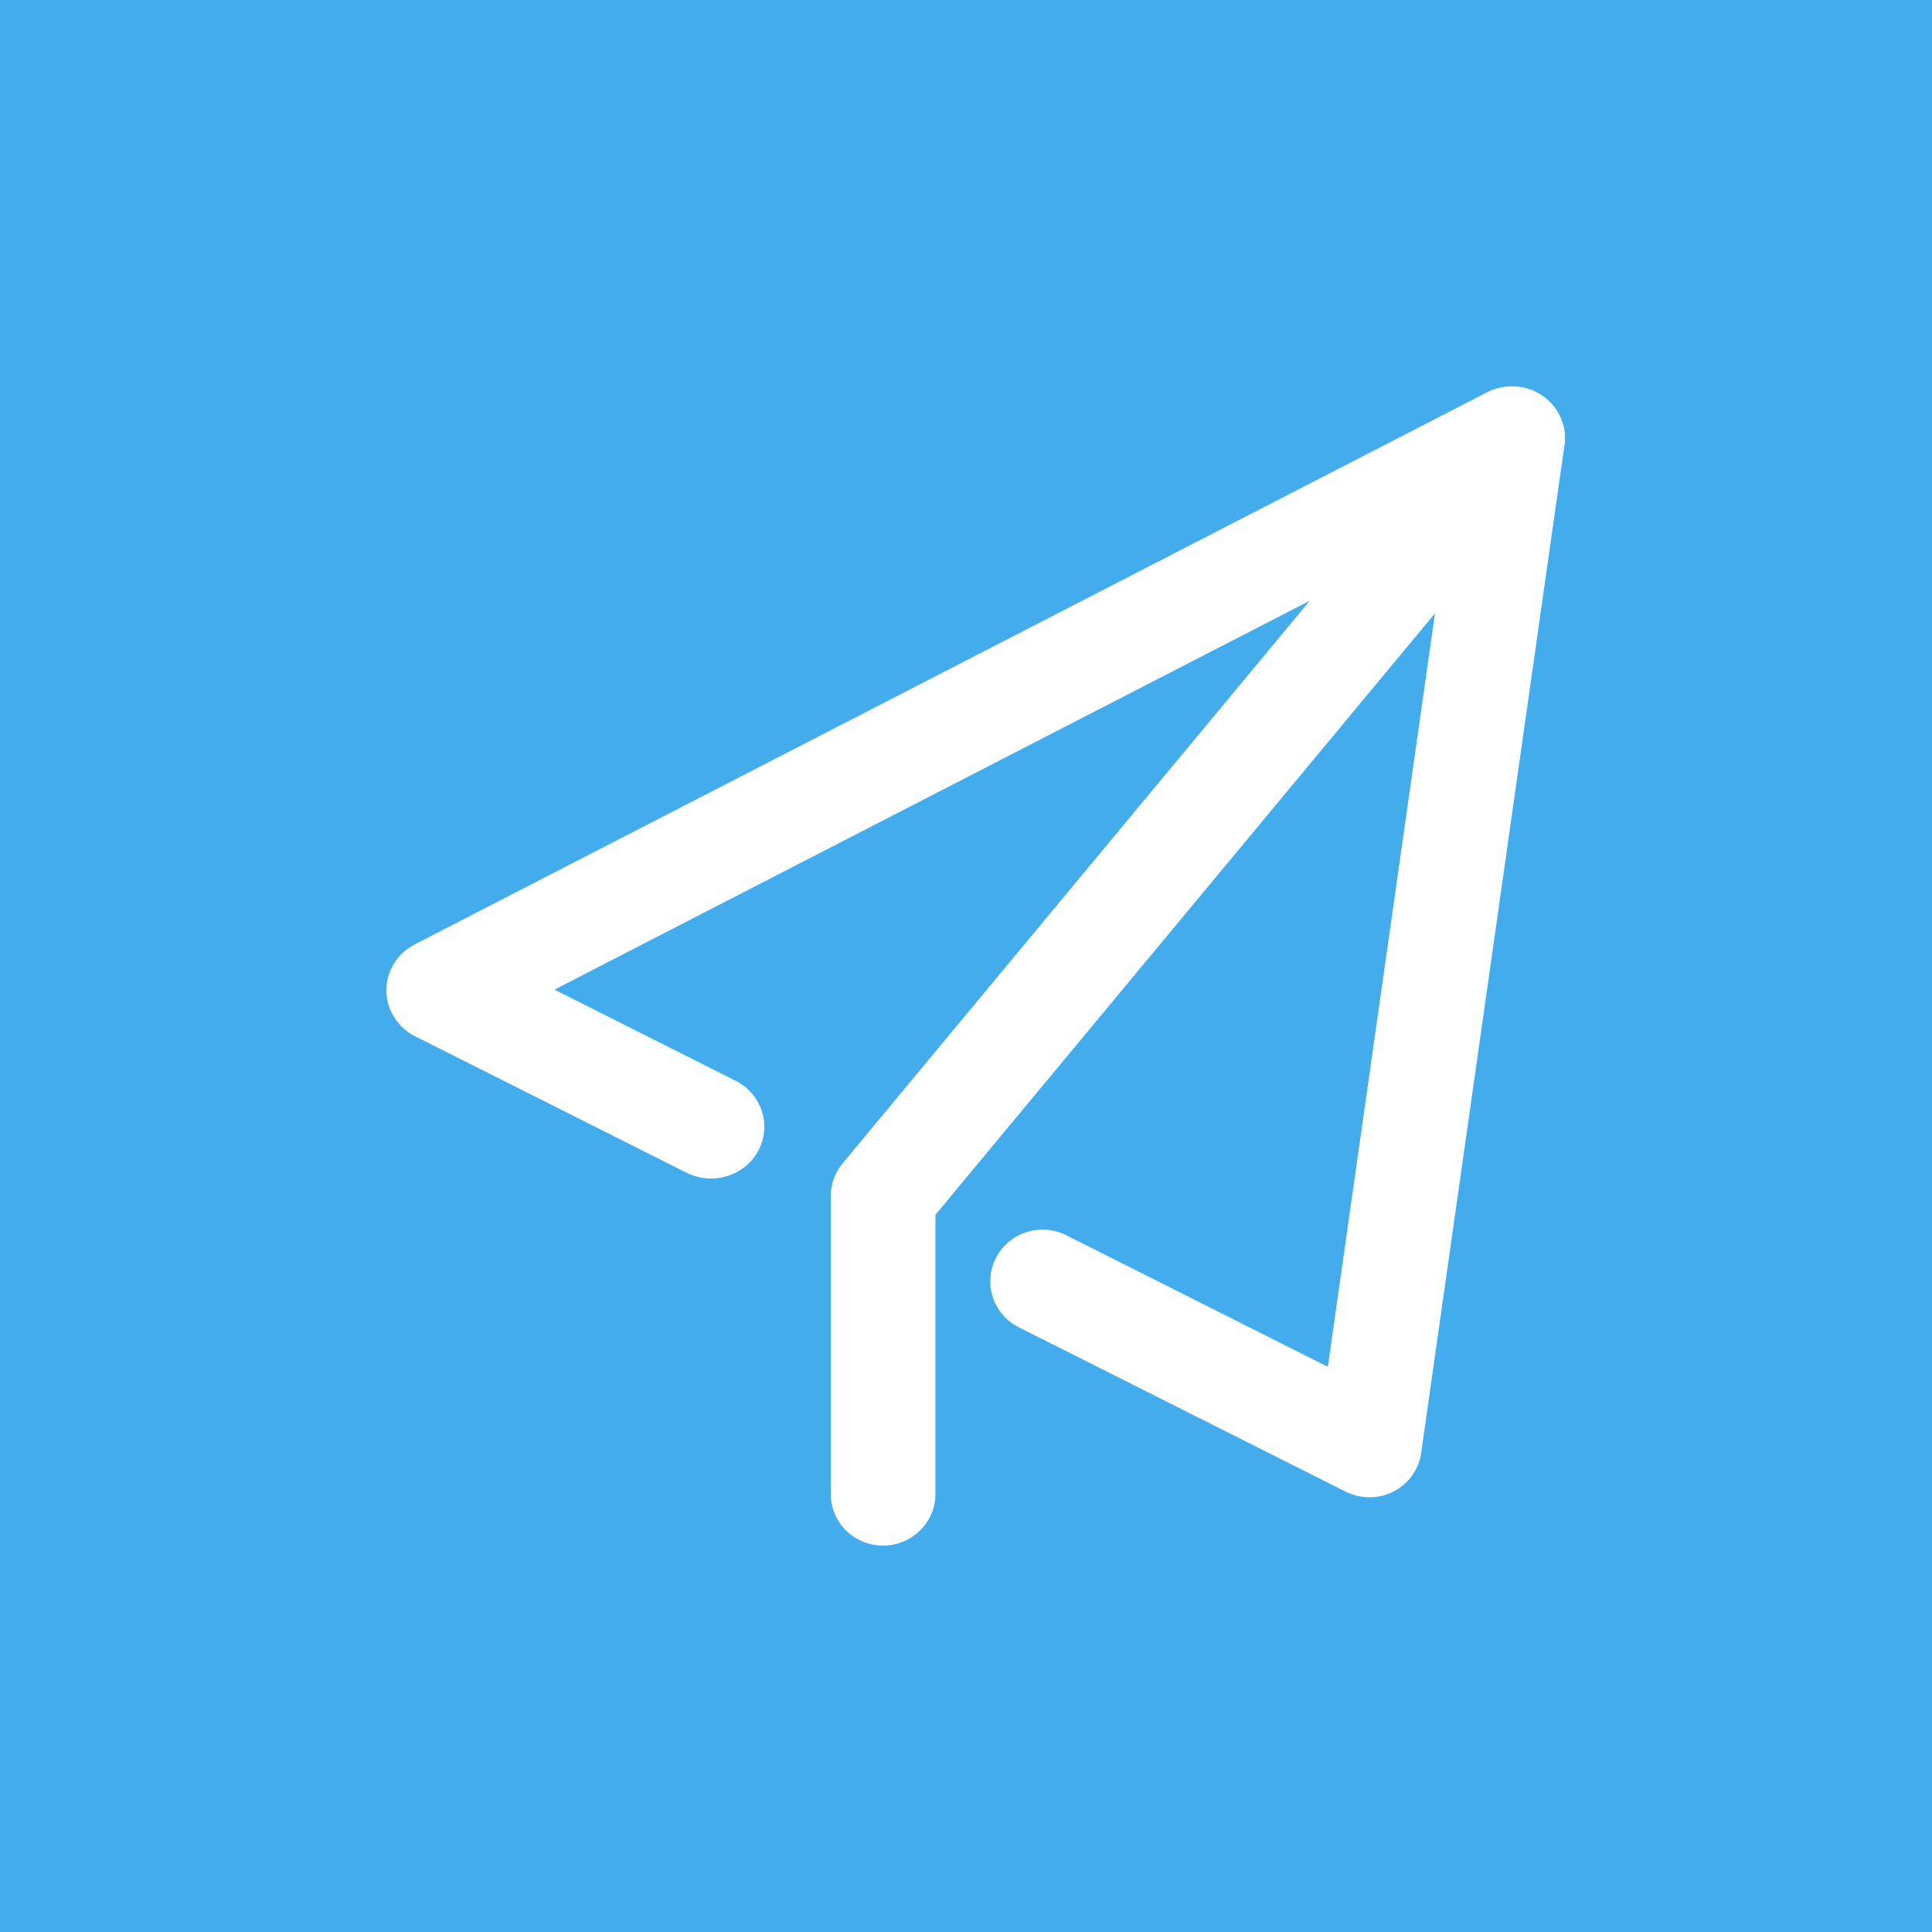 <?xml version="1.0" encoding="UTF-8"?>
<svg width="100px" height="100px" viewBox="0 0 100 100" version="1.1" xmlns="http://www.w3.org/2000/svg" xmlns:xlink="http://www.w3.org/1999/xlink">
    <rect x="0" y="0" width="100" height="100" fill="#333333" stroke="none"/>
    <!-- Generator: Sketch 52.5 (67469) - http://www.bohemiancoding.com/sketch -->
    <title>fabu</title>
    <desc>Created with Sketch.</desc>
    <g id="fabu" stroke="none" stroke-width="1" fill="none" fill-rule="evenodd">
        <path d="" id="Path-2" stroke="#979797"></path>
        <path d="" id="Path-3" stroke="#979797"></path>
        <rect id="Rectangle" fill="#42ACED" x="0" y="0" width="100" height="100"></rect>
        <g id="发布" transform="translate(20, 20)" fill="#FFFFFF">
            <path d="M25.709,60 C24.21,60 23,58.804 23,57.323 L23,41.911 C23,41.295 23.217,40.688 23.614,40.215 L56.198,0.976 C56.965,0.048 58.266,-0.255 59.377,0.227 C60.488,0.709 61.138,1.86 60.975,3.047 L53.561,55.199 C53.443,56.056 52.902,56.805 52.134,57.198 C51.357,57.599 50.436,57.599 49.65,57.207 L32.735,48.702 C31.399,48.033 30.875,46.418 31.552,45.106 C32.23,43.785 33.864,43.267 35.192,43.937 L48.729,50.746 L54.274,11.748 L28.419,42.875 L28.419,57.323 C28.419,58.804 27.199,60 25.709,60 Z" id="Path"></path>
            <path d="M16.801,41 C16.379,41 15.947,40.902 15.543,40.705 L1.488,33.638 C0.579,33.182 0,32.27 0,31.268 C-0.009,30.266 0.56,29.354 1.47,28.88 L56.962,0.309 C58.303,-0.38 59.975,0.121 60.683,1.427 C61.39,2.733 60.875,4.361 59.534,5.05 L8.699,31.223 L18.069,35.937 C19.419,36.617 19.952,38.236 19.254,39.551 C18.767,40.472 17.802,41 16.801,41 Z" id="Path"></path>
        </g>
    </g>
</svg>